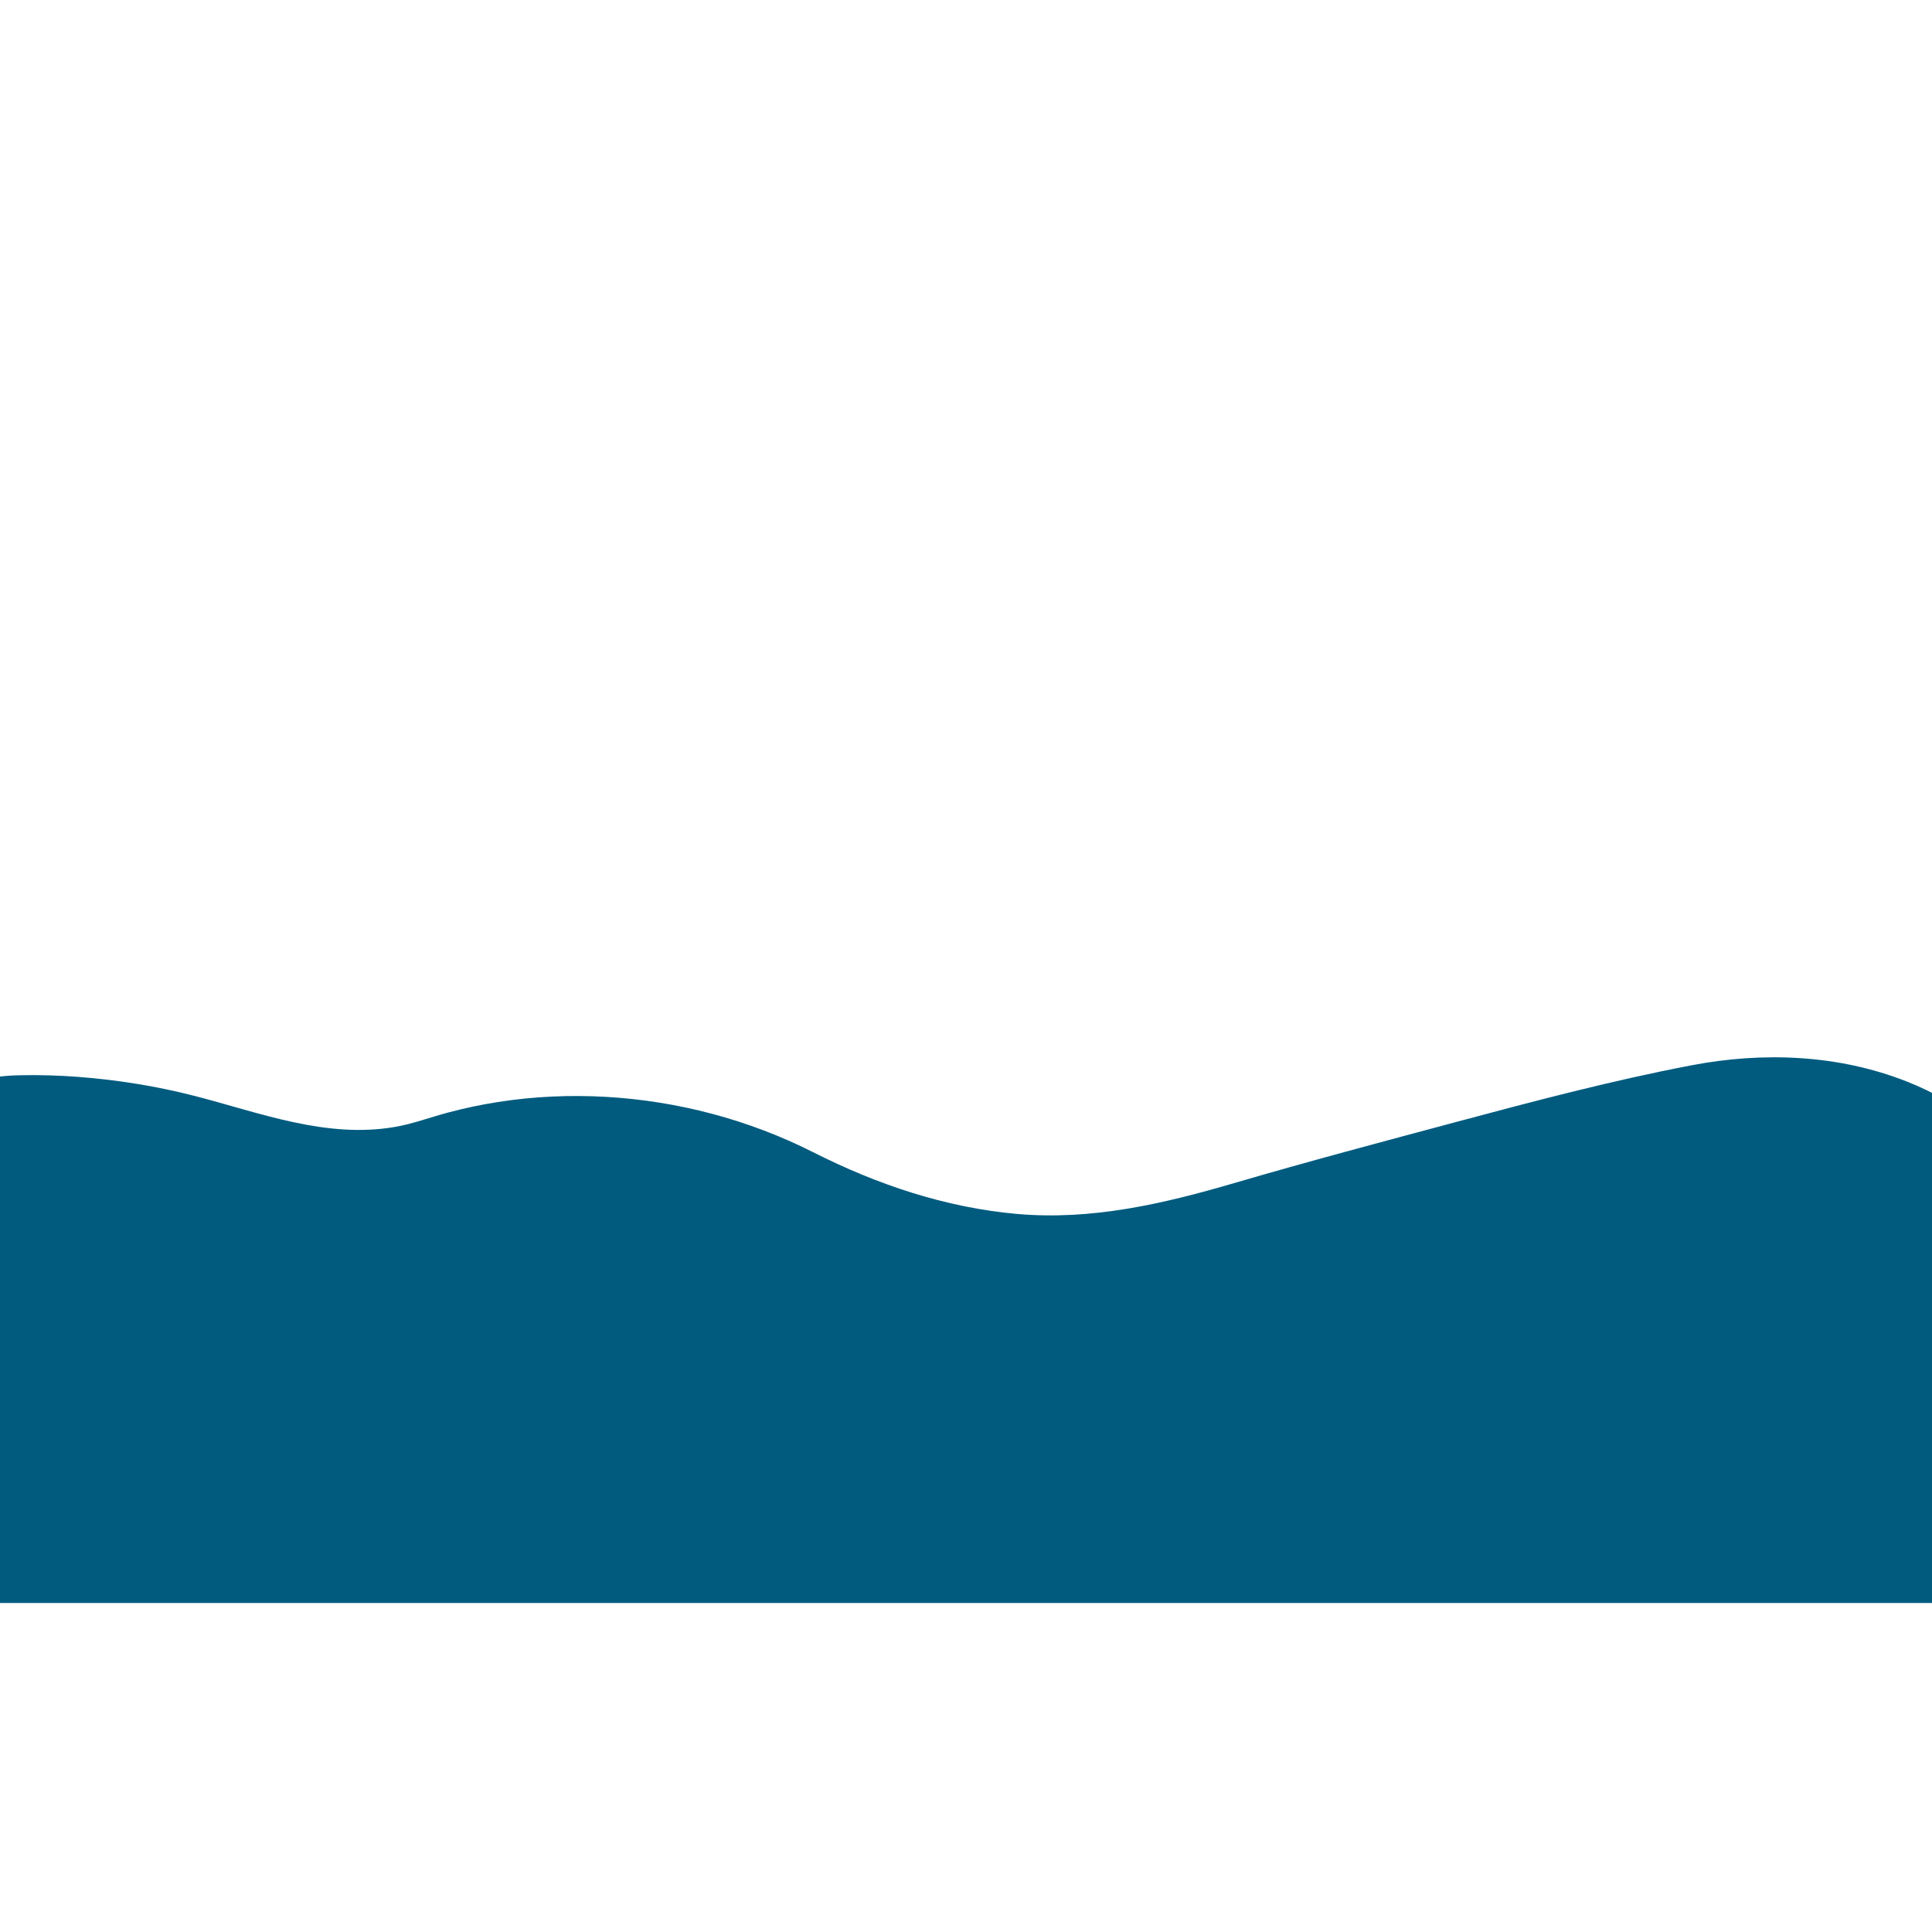<?xml version="1.0" encoding="UTF-8"?>
<svg id="bottom_waves" data-name="bottom waves" xmlns="http://www.w3.org/2000/svg" viewBox="0 0 1133.86 1133.86">
  <defs>
    <style>
      .cls-1 {
        fill: #005b7f;
        stroke-width: 0px;
      }
    </style>
  </defs>
  <path class="cls-1" d="M11.12,631.06c11.48-.28,22.97.06,34.42.92,22.99,1.73,45.93,5.38,68.27,11.1,38.61,9.9,77.53,25.32,118.06,18.28,10.46-1.82,20.37-5.54,30.58-8.29,9.84-2.65,19.83-4.75,29.89-6.33,20.8-3.25,41.95-4.2,62.96-3.03,42.26,2.36,84.11,13.39,121.9,32.5,37.46,18.94,77.66,32.51,119.64,36.23,43.69,3.86,85.69-5.87,127.36-18.07,43.77-12.81,87.75-24.48,131.8-36.27,45.25-12.12,90.6-24.07,136.64-32.88,42.06-8.05,86.38-6.34,126.53,9.55,7.59,3,15.02,6.57,22.2,10.58v295.41H-3.51v-308.59c4.85-.58,9.71-1.01,14.63-1.12Z"/>
</svg>